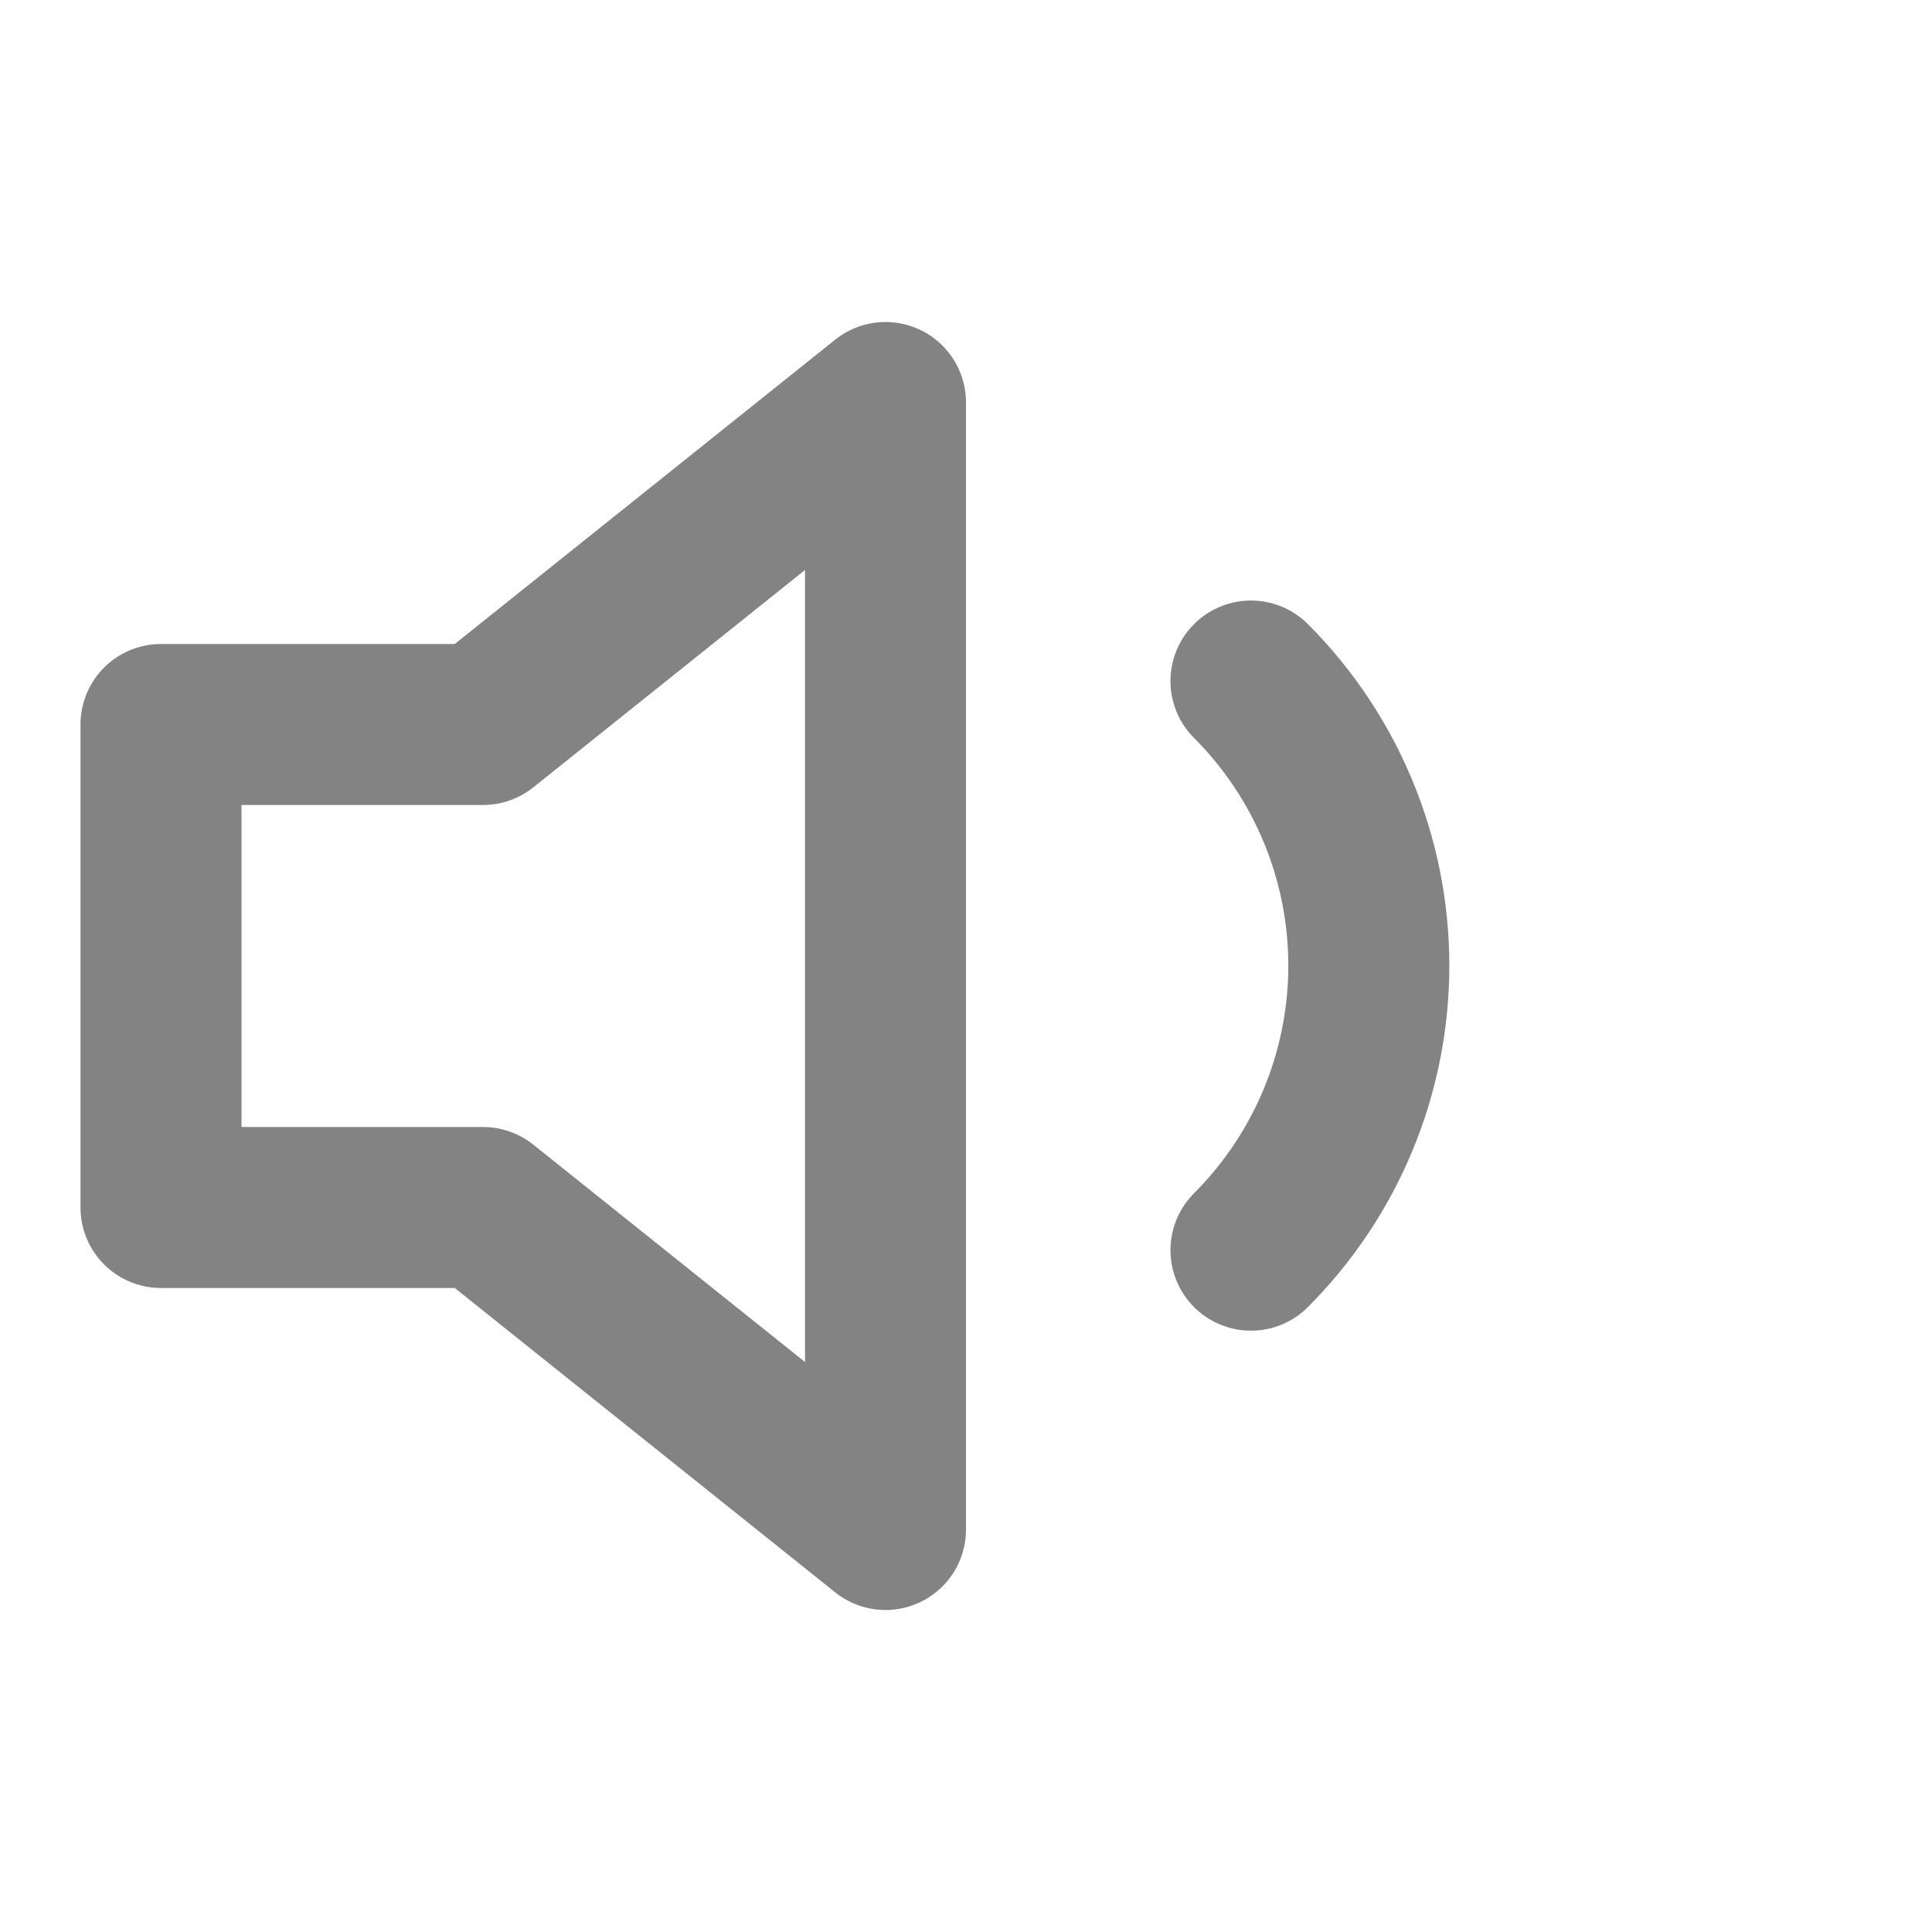 <svg width="24" height="24" viewBox="0 0 24 24" fill="none" xmlns="http://www.w3.org/2000/svg">
<path d="M11 5L6 9H2V15H6L11 19V5Z" stroke="#838383" stroke-width="2" stroke-linecap="round" stroke-linejoin="round"/>
<path d="M15.54 8.46C16.477 9.398 17.004 10.669 17.004 11.995C17.004 13.321 16.477 14.592 15.54 15.53" stroke="#838383" stroke-width="2" stroke-linecap="round" stroke-linejoin="round"/>
</svg>
